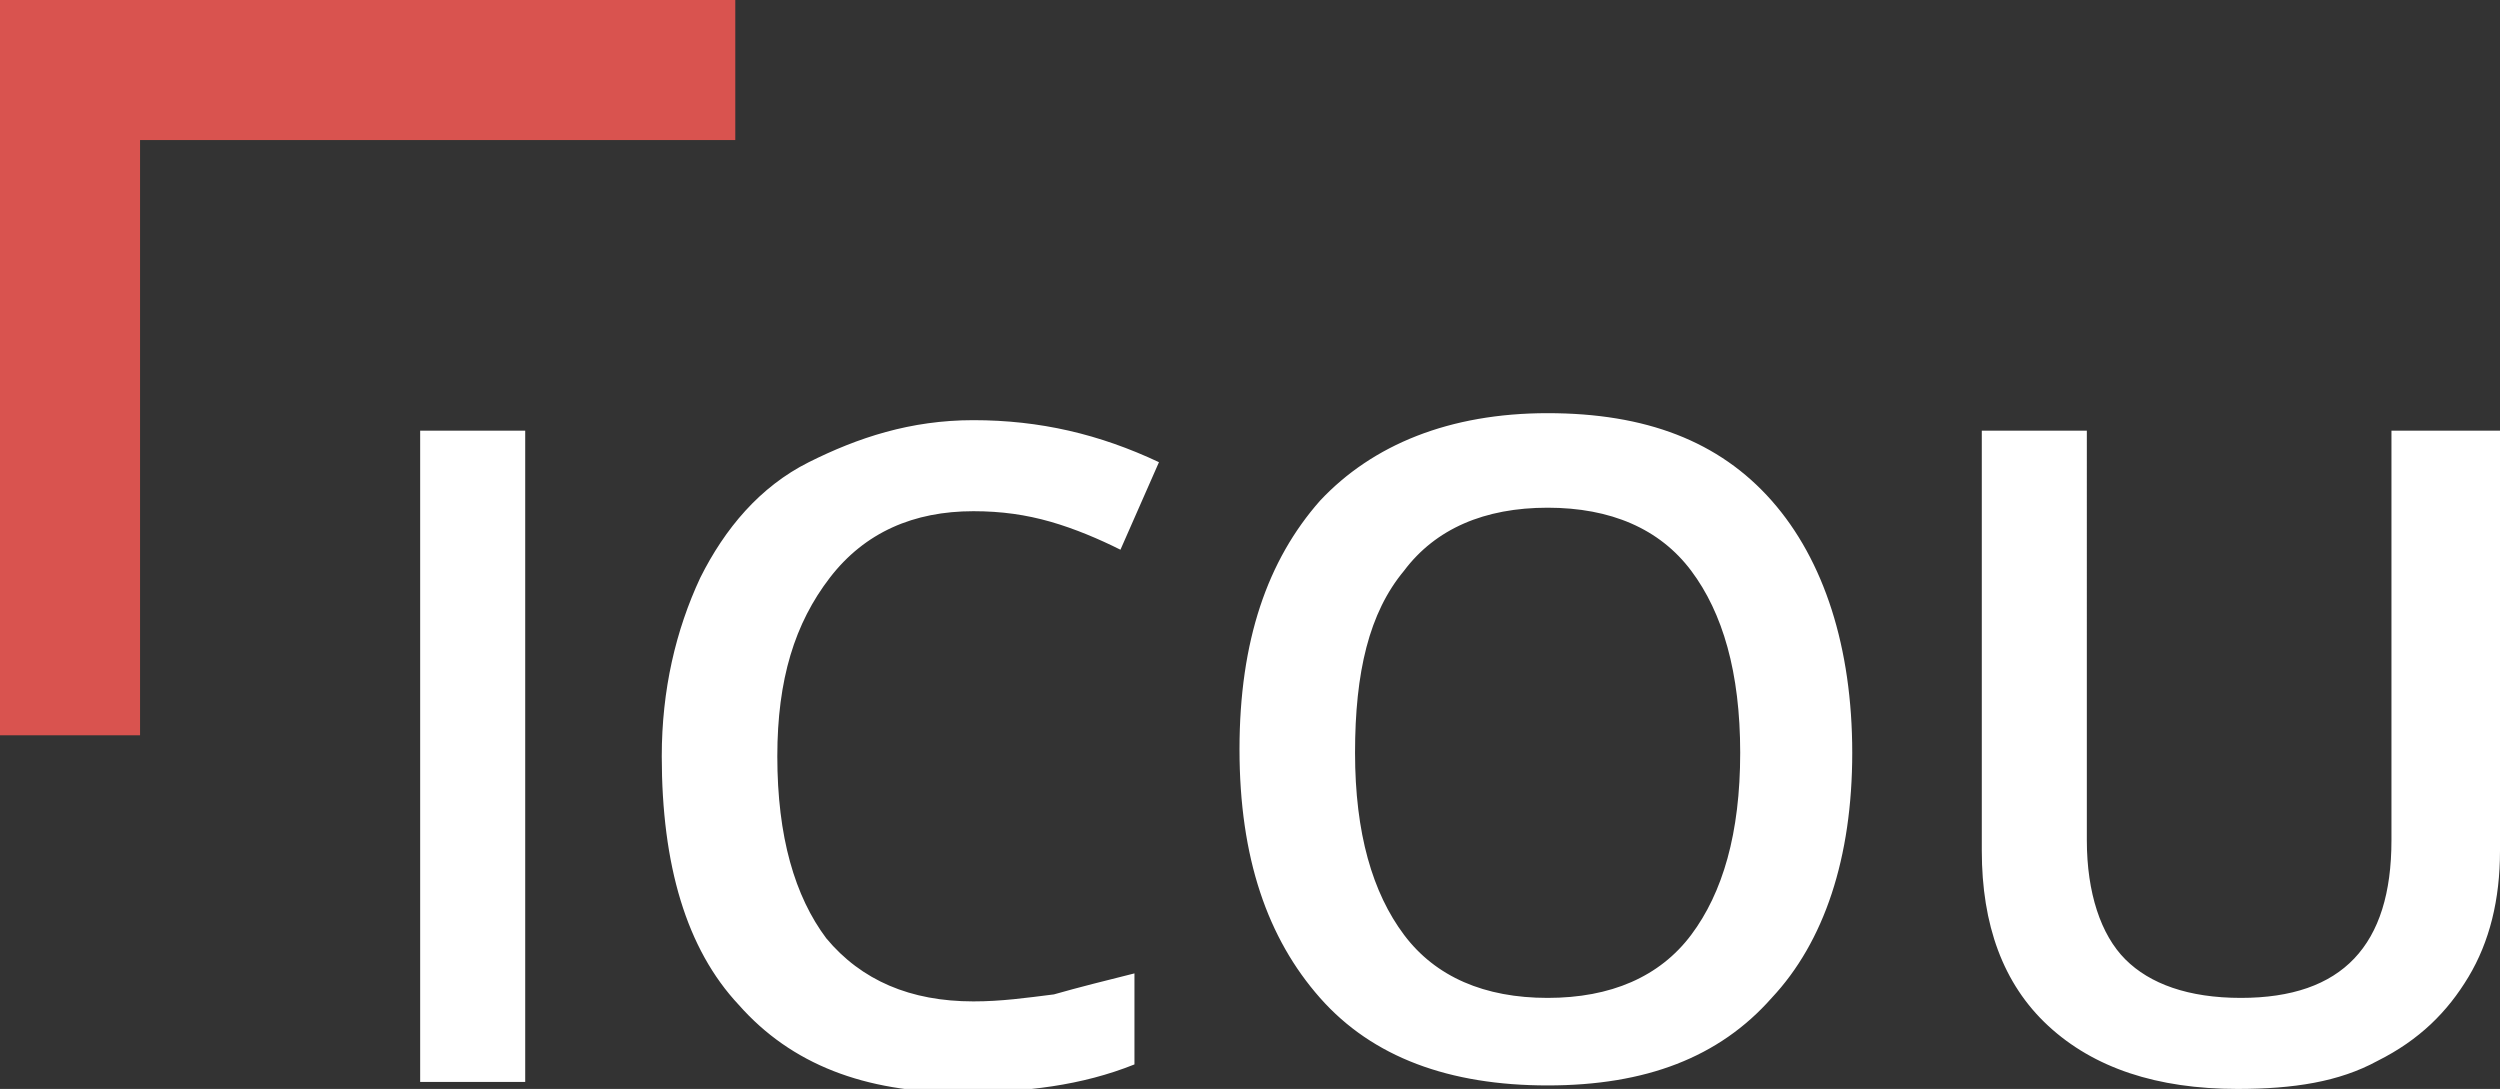 <svg id="Layer_1" xmlns="http://www.w3.org/2000/svg" viewBox="0 0 71.4 31.1"><rect x="0" y="0" width="71.4" height="31.1" fill="#333333" stroke="none"/><style>.st0{fill:#fff}.st1{fill:#d9534f}</style><path class="st0" d="M12 30.8V12.3h3v18.6h-3zM27.8 14.6c-1.7 0-3.1.6-4.1 1.9s-1.5 2.9-1.5 5.1c0 2.3.5 4 1.4 5.2 1 1.2 2.4 1.8 4.2 1.8.8 0 1.5-.1 2.3-.2.7-.2 1.5-.4 2.3-.6v2.6c-1.5.6-3.1.8-5 .8-2.7 0-4.8-.8-6.3-2.5-1.5-1.6-2.2-4-2.2-7.1 0-1.9.4-3.6 1.1-5.1.7-1.4 1.7-2.6 3.1-3.3S26 12 27.8 12c1.9 0 3.6.4 5.3 1.2L32 15.7c-.6-.3-1.3-.6-2-.8-.7-.2-1.4-.3-2.2-.3zM52.9 21.5c0 3-.8 5.4-2.3 7-1.5 1.7-3.6 2.5-6.4 2.5-2.8 0-5-.8-6.5-2.5s-2.3-4-2.3-7.1c0-3.1.8-5.4 2.3-7.1 1.5-1.6 3.7-2.5 6.5-2.5s4.9.8 6.4 2.5 2.3 4.2 2.3 7.2zm-14.2 0c0 2.3.5 4 1.4 5.2.9 1.2 2.3 1.8 4.1 1.8 1.8 0 3.2-.6 4.1-1.8.9-1.2 1.4-2.9 1.4-5.2 0-2.3-.5-4-1.4-5.2-.9-1.2-2.3-1.8-4.1-1.8-1.8 0-3.2.6-4.1 1.8-1 1.2-1.4 2.9-1.4 5.2zM71.4 12.3v12c0 1.4-.3 2.6-.9 3.6-.6 1-1.4 1.8-2.6 2.4-1.1.6-2.4.8-4 .8-2.3 0-4.1-.6-5.4-1.8s-1.9-2.9-1.9-5v-12h3V24c0 1.5.4 2.7 1.1 3.4s1.8 1.1 3.3 1.1c2.9 0 4.3-1.5 4.3-4.5V12.3h3.1z"/><path class="st1" d="M4 4h17V0H0v21h4z"/></svg>